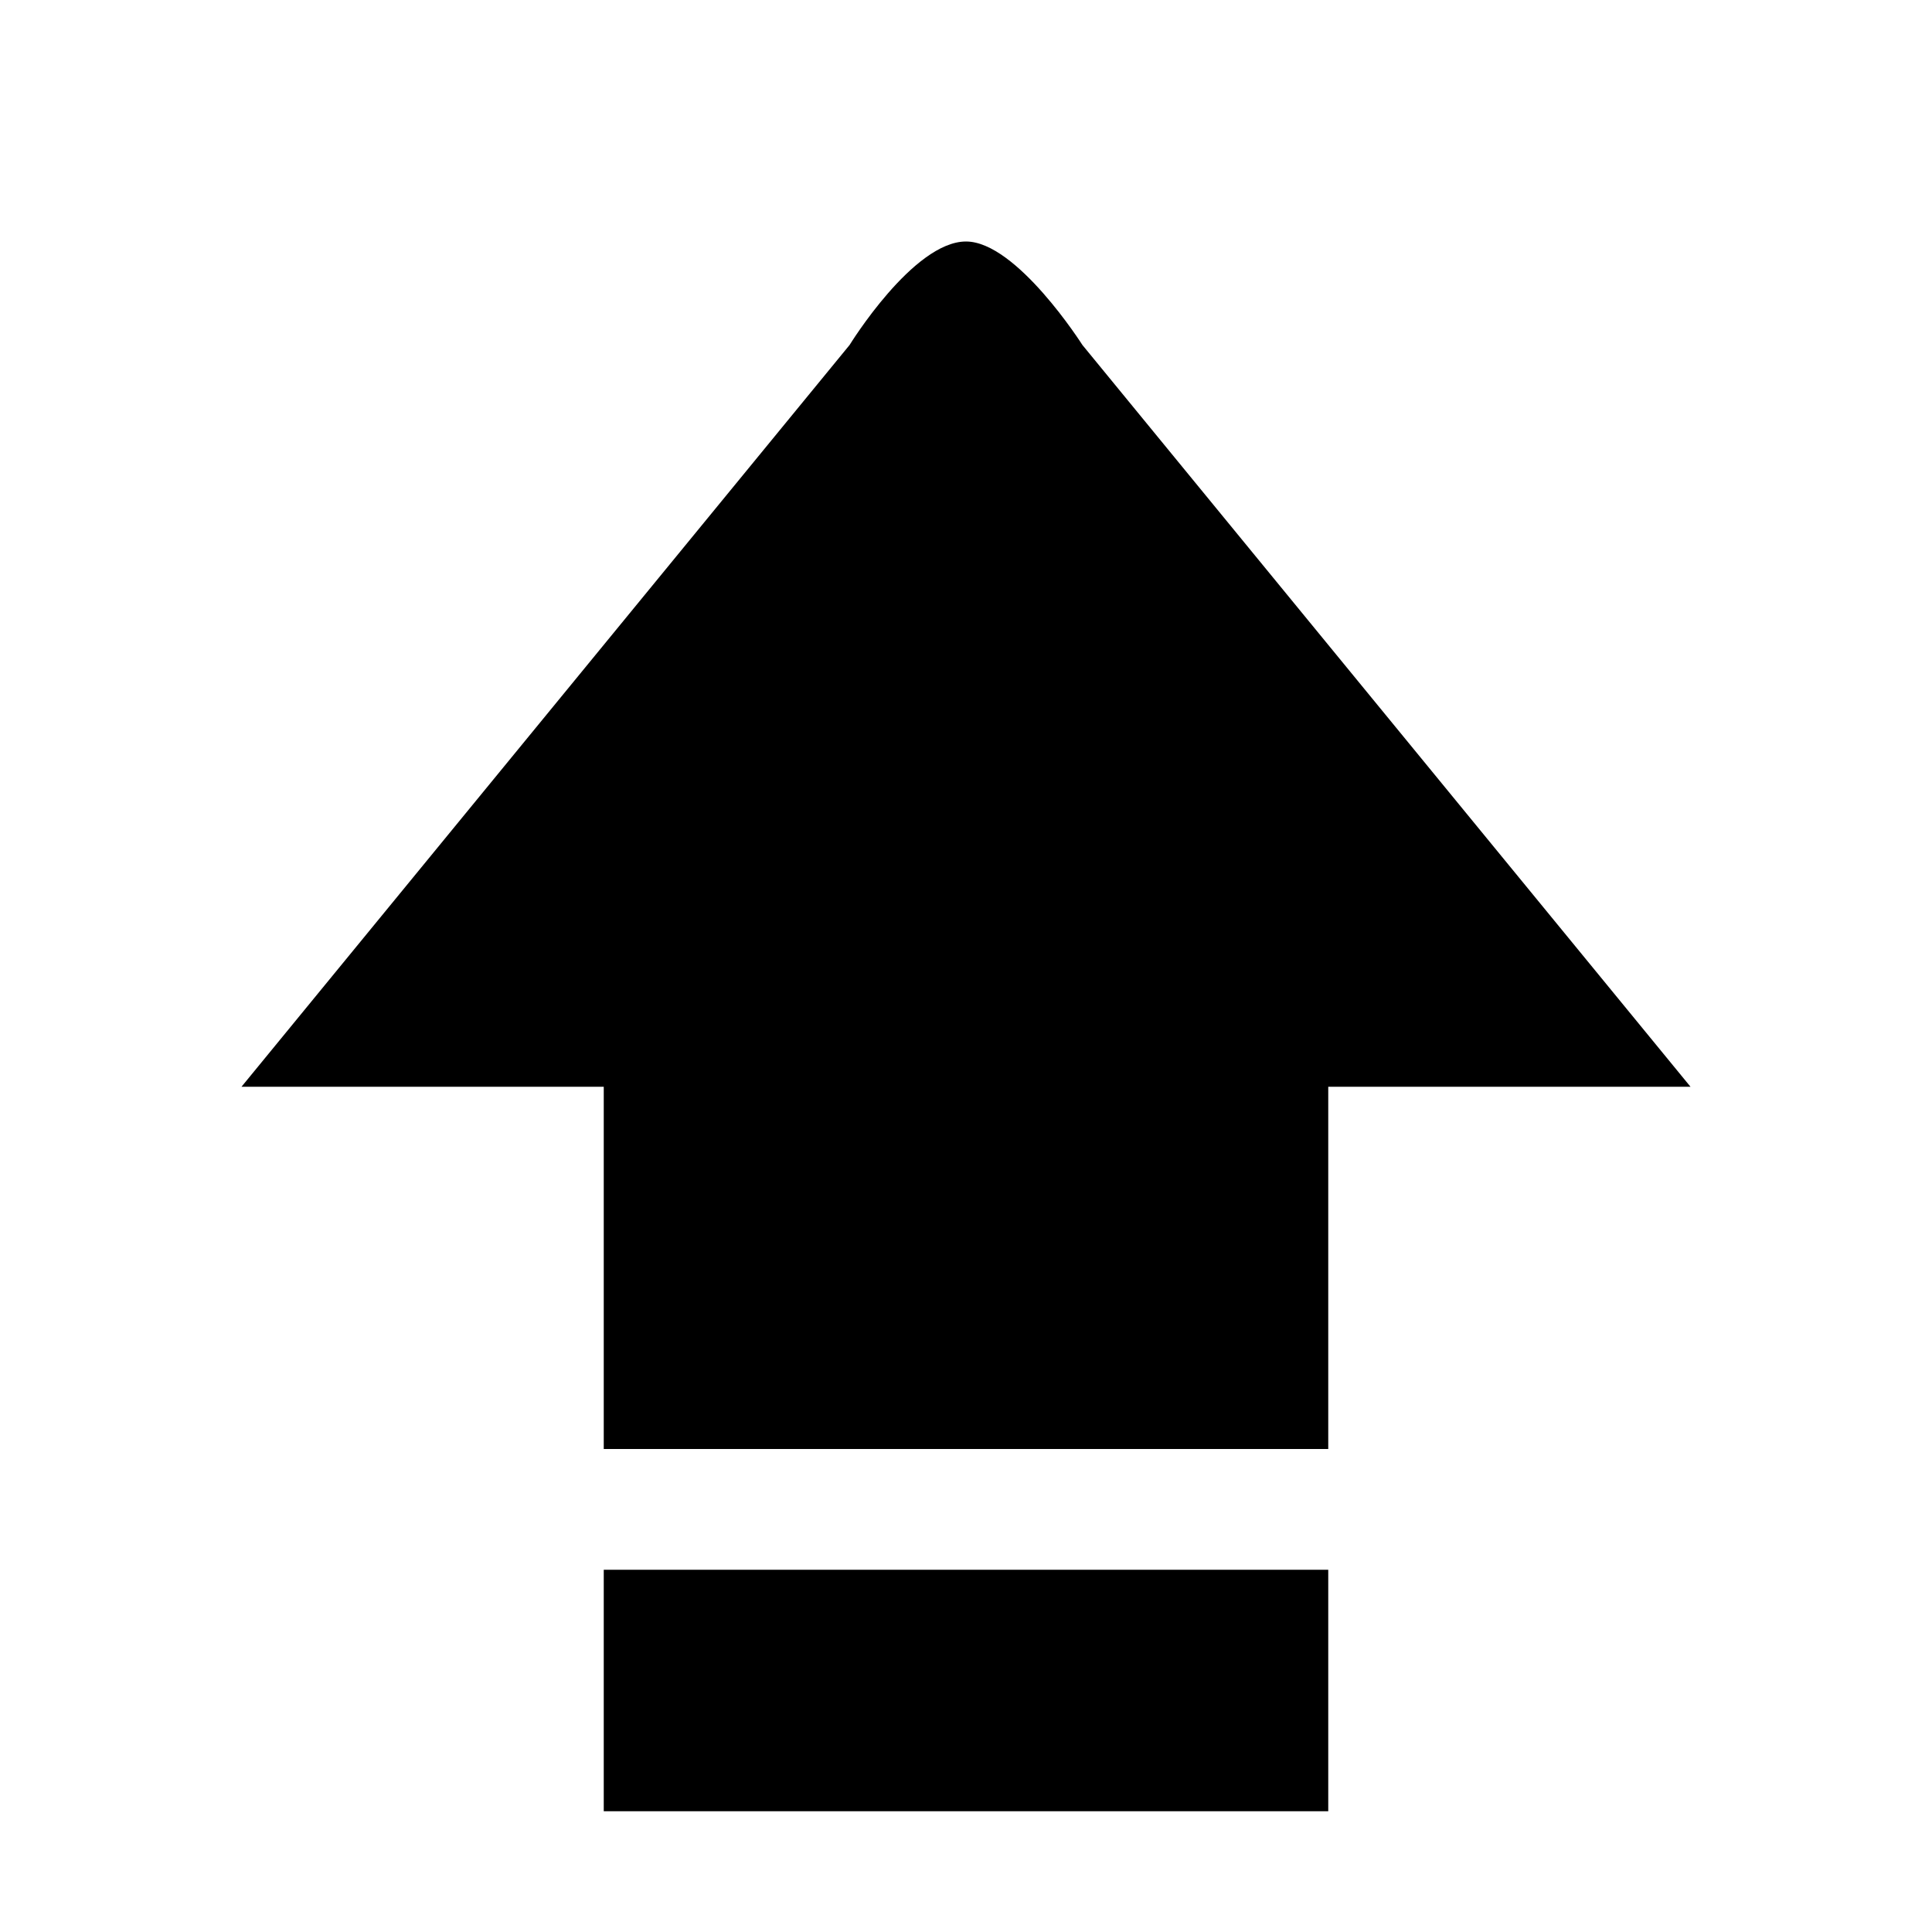 <?xml version="1.0" encoding="utf-8"?>
<!-- Generator: Adobe Illustrator 16.0.3, SVG Export Plug-In . SVG Version: 6.00 Build 0)  -->
<!DOCTYPE svg PUBLIC "-//W3C//DTD SVG 1.1//EN" "http://www.w3.org/Graphics/SVG/1.1/DTD/svg11.dtd">
<svg version="1.1" id="Layer_1" xmlns="http://www.w3.org/2000/svg" xmlns:xlink="http://www.w3.org/1999/xlink" x="0px" y="0px"
	 width="16px" height="16px" viewBox="0 0 16 16" style="enable-background:new 0 0 16 16;" xml:space="preserve">
<g id="_x31_6_105_">
	<path style="fill-rule:evenodd;clip-rule:evenodd;" d="M8.964,2.857C8.964,2.857,8.42,2,8,2C7.563,2,7.036,2.857,7.036,2.857L2,9h3v3h6V9h3L8.964,2.857z M5,15h6
		v-2H5V15z"/>
</g>
</svg>
